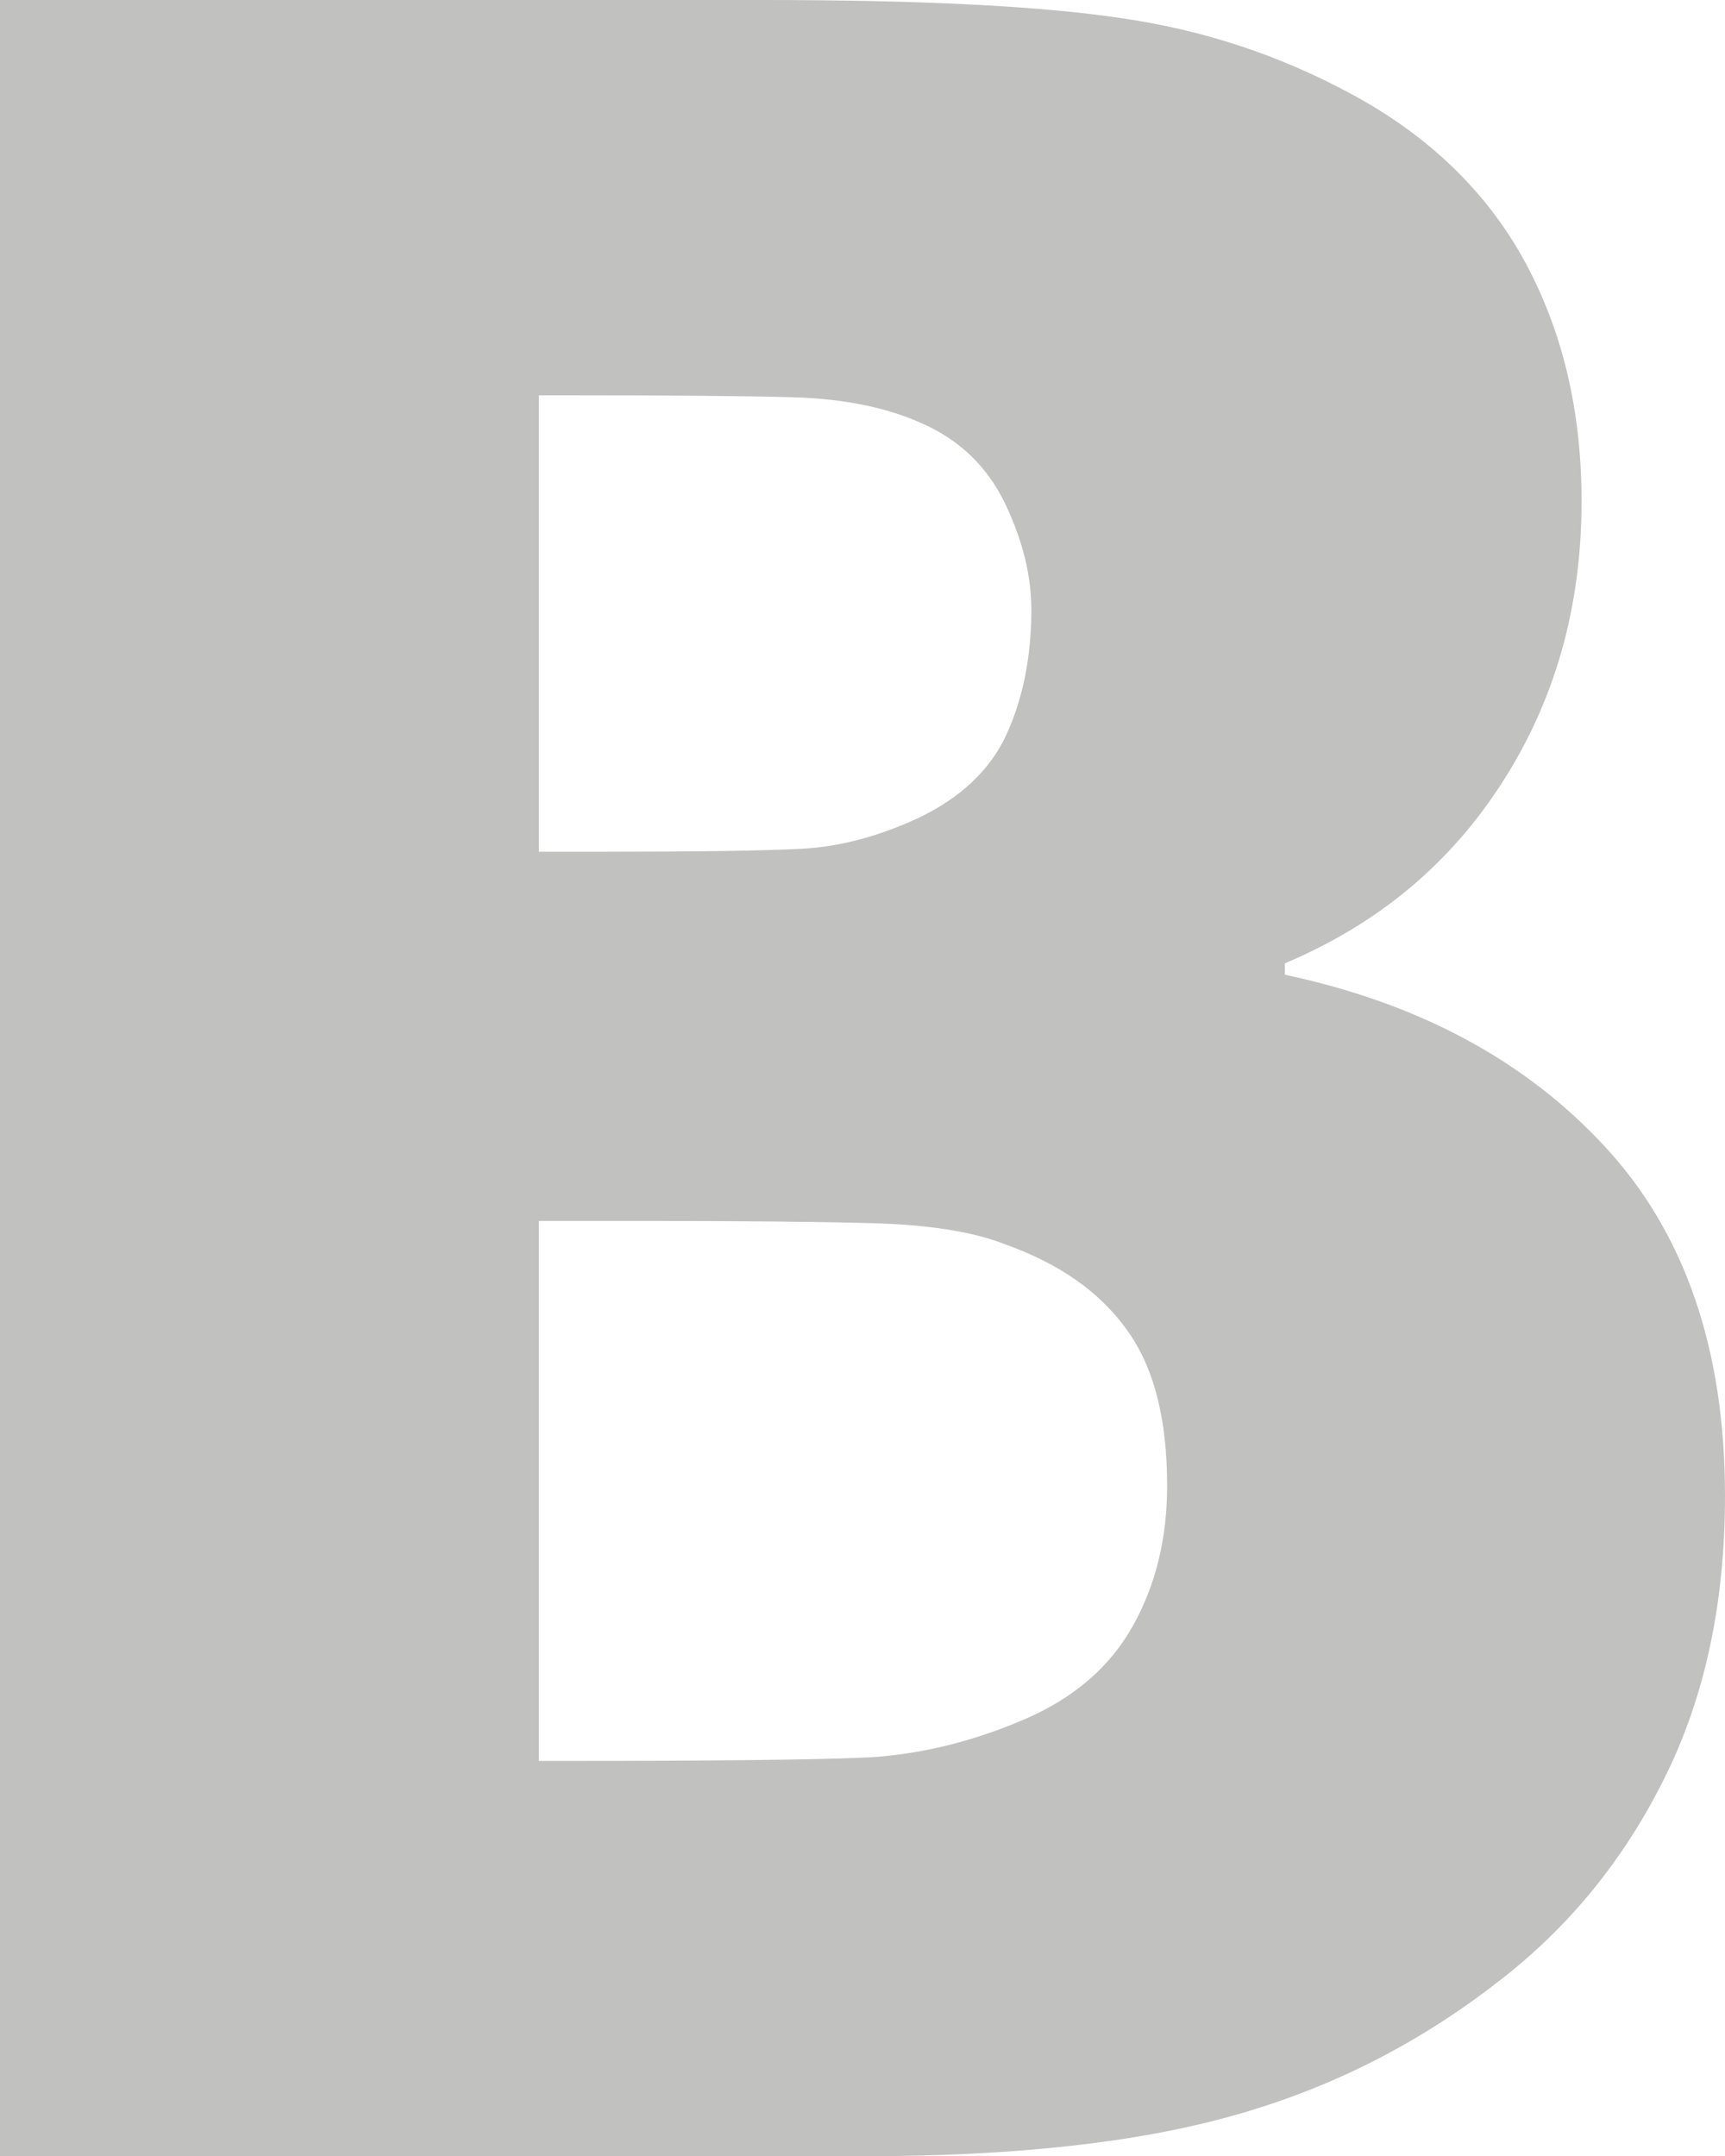 <?xml version="1.0" encoding="utf-8"?>
<!-- Generator: Adobe Illustrator 17.0.0, SVG Export Plug-In . SVG Version: 6.00 Build 0)  -->
<!DOCTYPE svg PUBLIC "-//W3C//DTD SVG 1.1//EN" "http://www.w3.org/Graphics/SVG/1.1/DTD/svg11.dtd">
<svg version="1.1" id="Layer_1" xmlns="http://www.w3.org/2000/svg" xmlns:xlink="http://www.w3.org/1999/xlink" x="0px" y="0px"
	 width="8.791px" height="10.99px" viewBox="0 0 8.791 10.99" enable-background="new 0 0 8.791 10.99" xml:space="preserve">
<g>
	<g>
		<path fill="#C1C1C0" d="M8.178,5.843c-0.408-0.441-0.952-0.731-1.63-0.875V4.91C7.02,4.711,7.39,4.404,7.657,3.986
			C7.926,3.567,8.06,3.091,8.06,2.555c0-0.464-0.098-0.872-0.292-1.227C7.574,0.975,7.279,0.69,6.886,0.479
			C6.523,0.282,6.133,0.153,5.717,0.093C5.301,0.03,4.689,0,3.883,0H0v10.99h4.399c0.764,0,1.391-0.068,1.885-0.207
			c0.497-0.139,0.95-0.368,1.363-0.692c0.351-0.272,0.628-0.612,0.834-1.025c0.207-0.414,0.31-0.894,0.31-1.441
			C8.791,6.878,8.587,6.284,8.178,5.843z M2.746,2.015h0.192c0.491,0,0.862,0.003,1.111,0.01c0.249,0.008,0.464,0.05,0.645,0.131
			C4.888,2.24,5.029,2.376,5.12,2.562C5.21,2.749,5.256,2.93,5.256,3.109c0,0.239-0.043,0.451-0.127,0.635
			C5.046,3.925,4.893,4.069,4.674,4.172C4.472,4.265,4.275,4.316,4.087,4.326c-0.189,0.01-0.522,0.015-0.993,0.015H2.746V2.015z
			 M5.775,8.284C5.659,8.493,5.478,8.651,5.226,8.761C4.941,8.884,4.659,8.949,4.384,8.959C4.109,8.97,3.613,8.975,2.895,8.975
			H2.746V6.223h0.509c0.491,0,0.884,0.003,1.177,0.011c0.292,0.007,0.523,0.042,0.69,0.108c0.275,0.098,0.481,0.241,0.62,0.435
			c0.139,0.191,0.206,0.456,0.206,0.796C5.948,7.838,5.891,8.075,5.775,8.284z"/>
	</g>
</g>
</svg>
